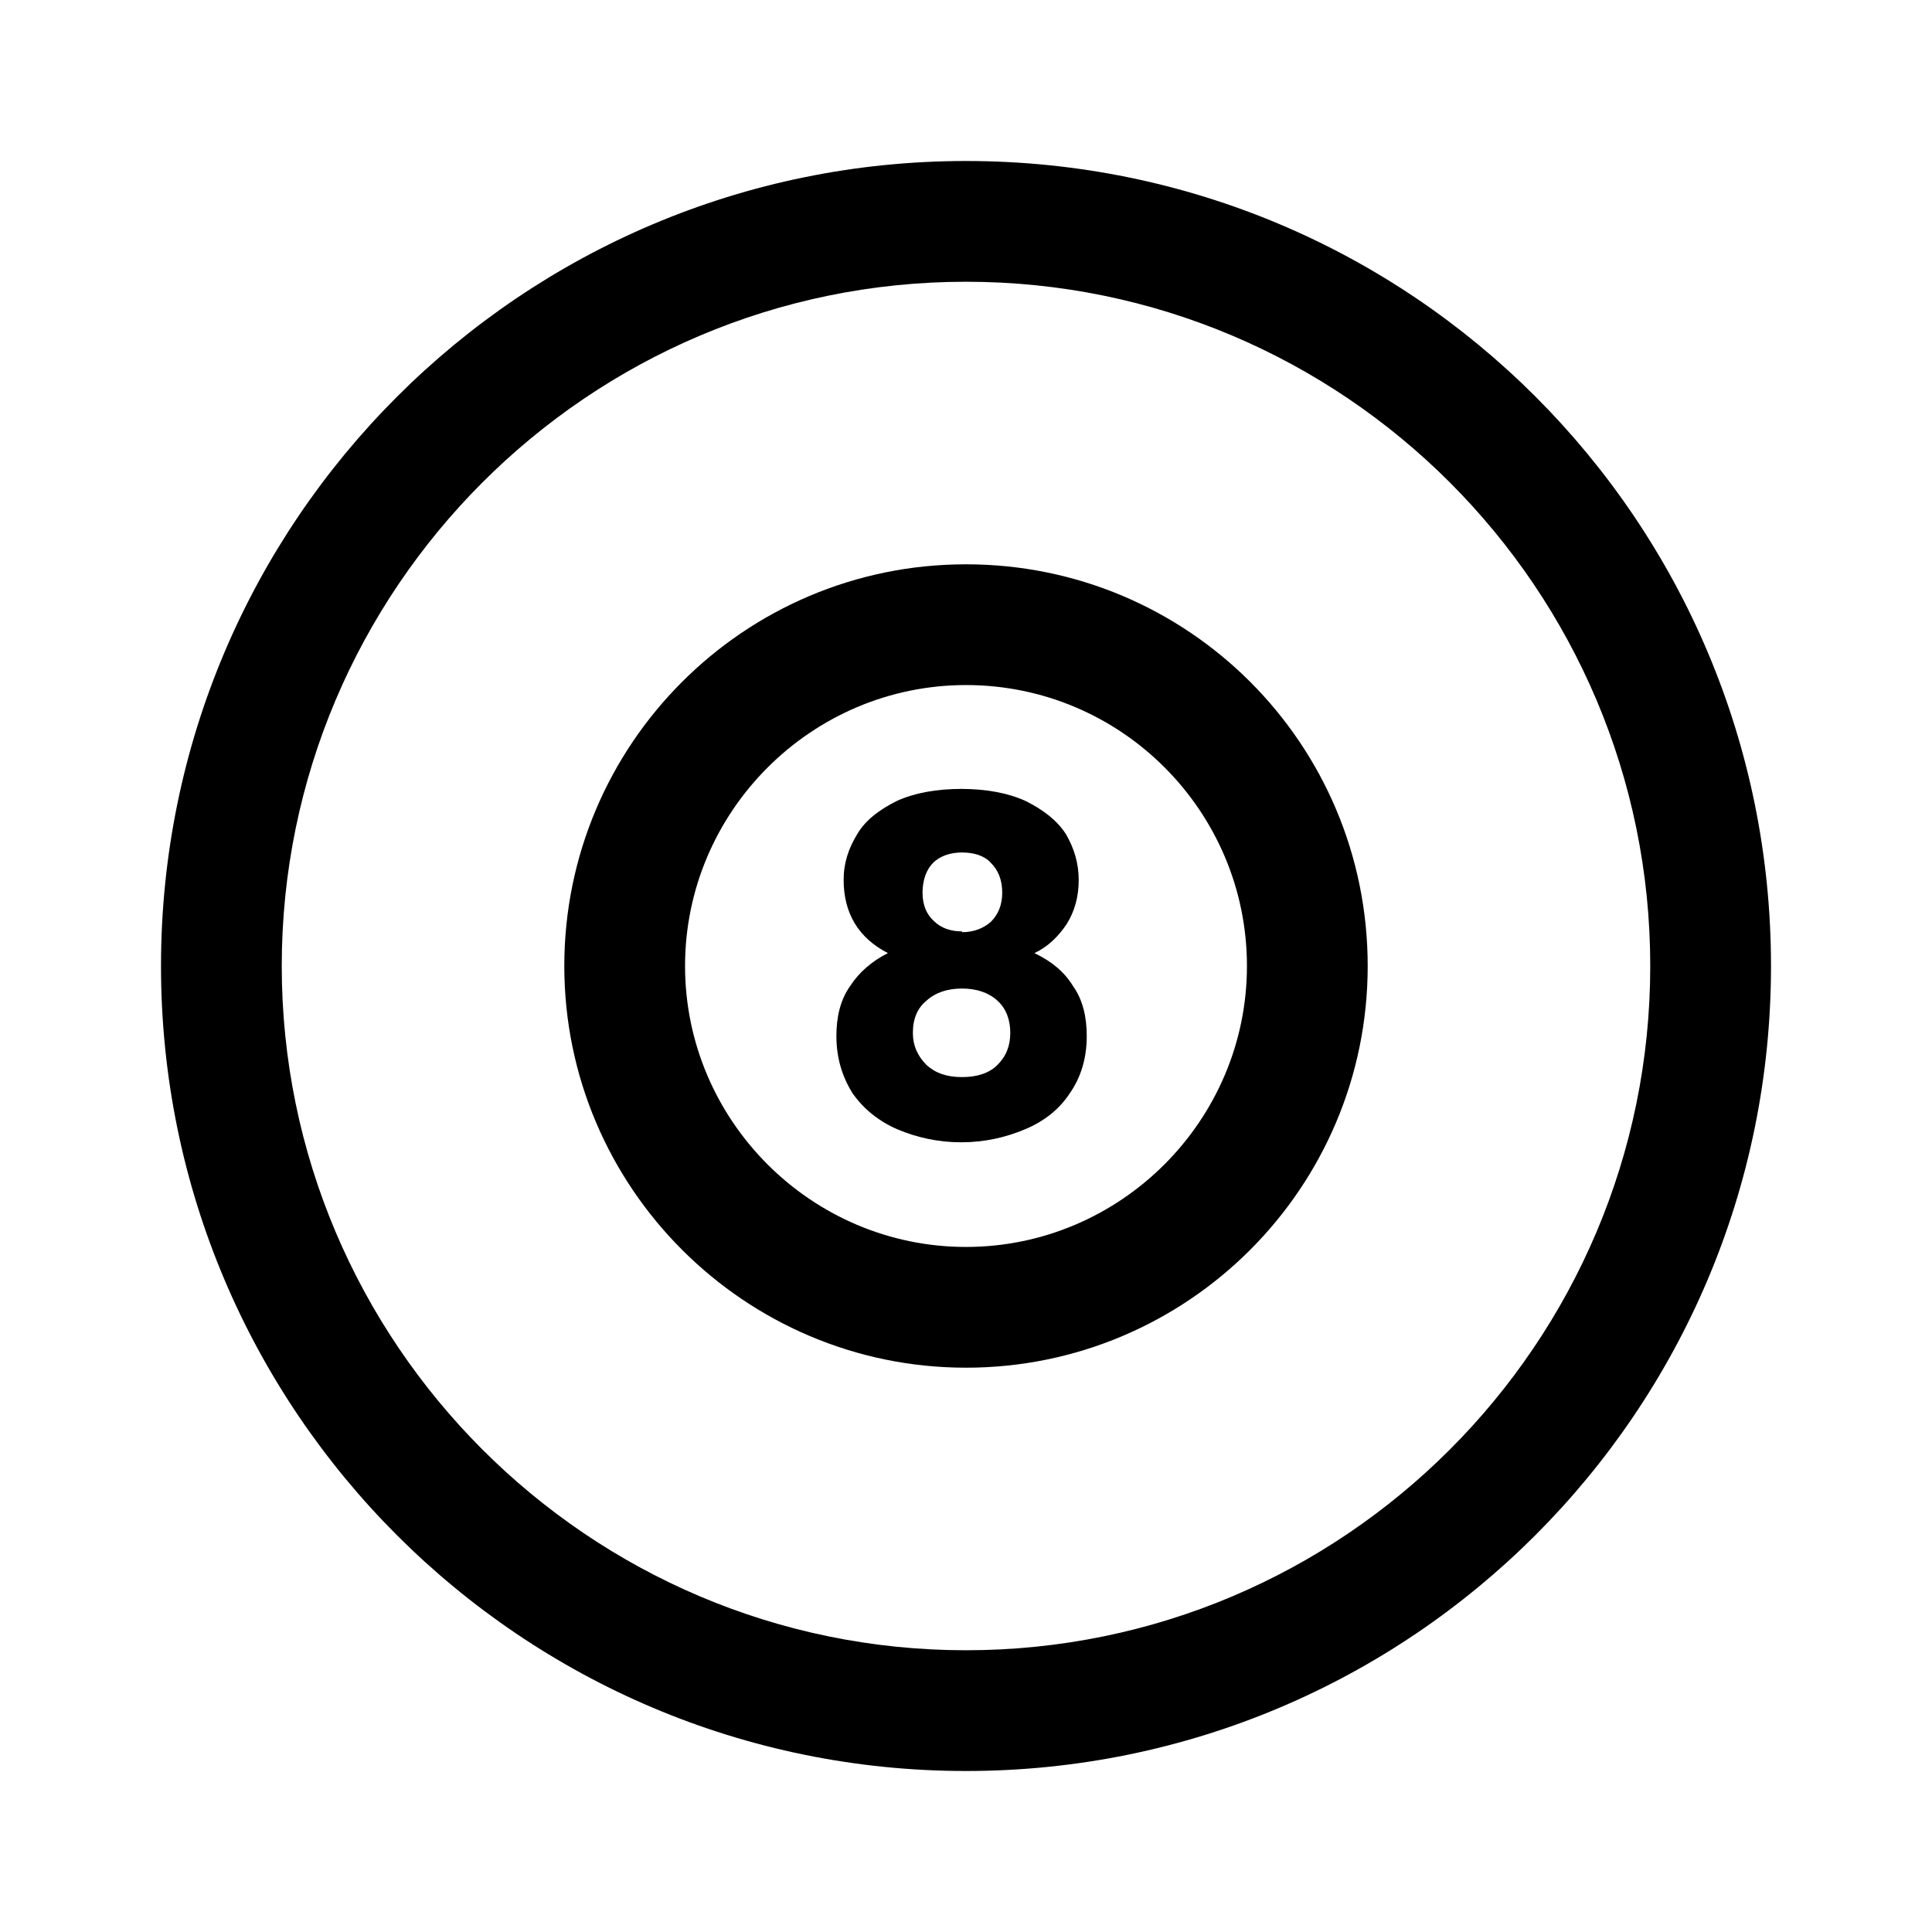 <?xml version="1.0" encoding="UTF-8"?>
<svg id="New" xmlns="http://www.w3.org/2000/svg" viewBox="0 0 24 24">
  <path fill="currentcolor" d="M12,3.5c4.69,0,8.5,3.81,8.5,8.5s-3.81,8.5-8.5,8.5S3.5,16.68,3.5,12,7.31,3.5,12,3.5m0-1.5C6.48,2,2,6.48,2,12s4.48,10,10,10,10-4.47,10-10S17.53,2,12,2h0Z"/>
  <path fill="currentcolor" d="M12,8.51c1.93,0,3.49,1.57,3.49,3.49s-1.57,3.49-3.49,3.49-3.49-1.57-3.49-3.49,1.57-3.49,3.49-3.49m0-1.5c-2.76,0-4.99,2.24-4.99,4.99s2.24,4.99,4.99,4.99,4.99-2.23,4.99-4.99-2.23-4.99-4.99-4.99h0Z"/>
  <path fill="currentcolor" d="M11.95,9.8c-.32,0-.59,.05-.81,.15-.22,.11-.39,.24-.49,.41-.11,.18-.17,.36-.17,.57,0,.41,.18,.72,.55,.91-.2,.1-.36,.24-.47,.41-.12,.17-.17,.38-.17,.62,0,.27,.07,.5,.2,.71,.14,.2,.33,.35,.56,.45,.24,.1,.5,.16,.79,.16s.55-.06,.79-.16c.24-.1,.43-.25,.56-.45,.14-.2,.21-.44,.21-.71,0-.24-.05-.45-.17-.62-.11-.18-.27-.31-.48-.41,.17-.08,.3-.21,.4-.36,.1-.16,.15-.34,.15-.55s-.06-.4-.16-.57c-.11-.17-.28-.3-.5-.41-.22-.1-.49-.15-.81-.15h0Zm0,1.77c-.14,0-.26-.04-.35-.13-.09-.08-.14-.2-.14-.35,0-.16,.05-.29,.13-.37,.09-.09,.22-.13,.36-.13,.15,0,.28,.04,.36,.13,.09,.09,.14,.21,.14,.37,0,.15-.05,.27-.14,.36-.09,.08-.21,.13-.36,.13h0Zm0,1.81c-.19,0-.33-.05-.44-.15-.11-.11-.17-.24-.17-.4,0-.18,.06-.31,.17-.4,.11-.1,.26-.15,.44-.15s.33,.05,.44,.15c.11,.1,.16,.24,.16,.4s-.05,.29-.16,.4c-.1,.1-.25,.15-.44,.15h0Z"/>
</svg>